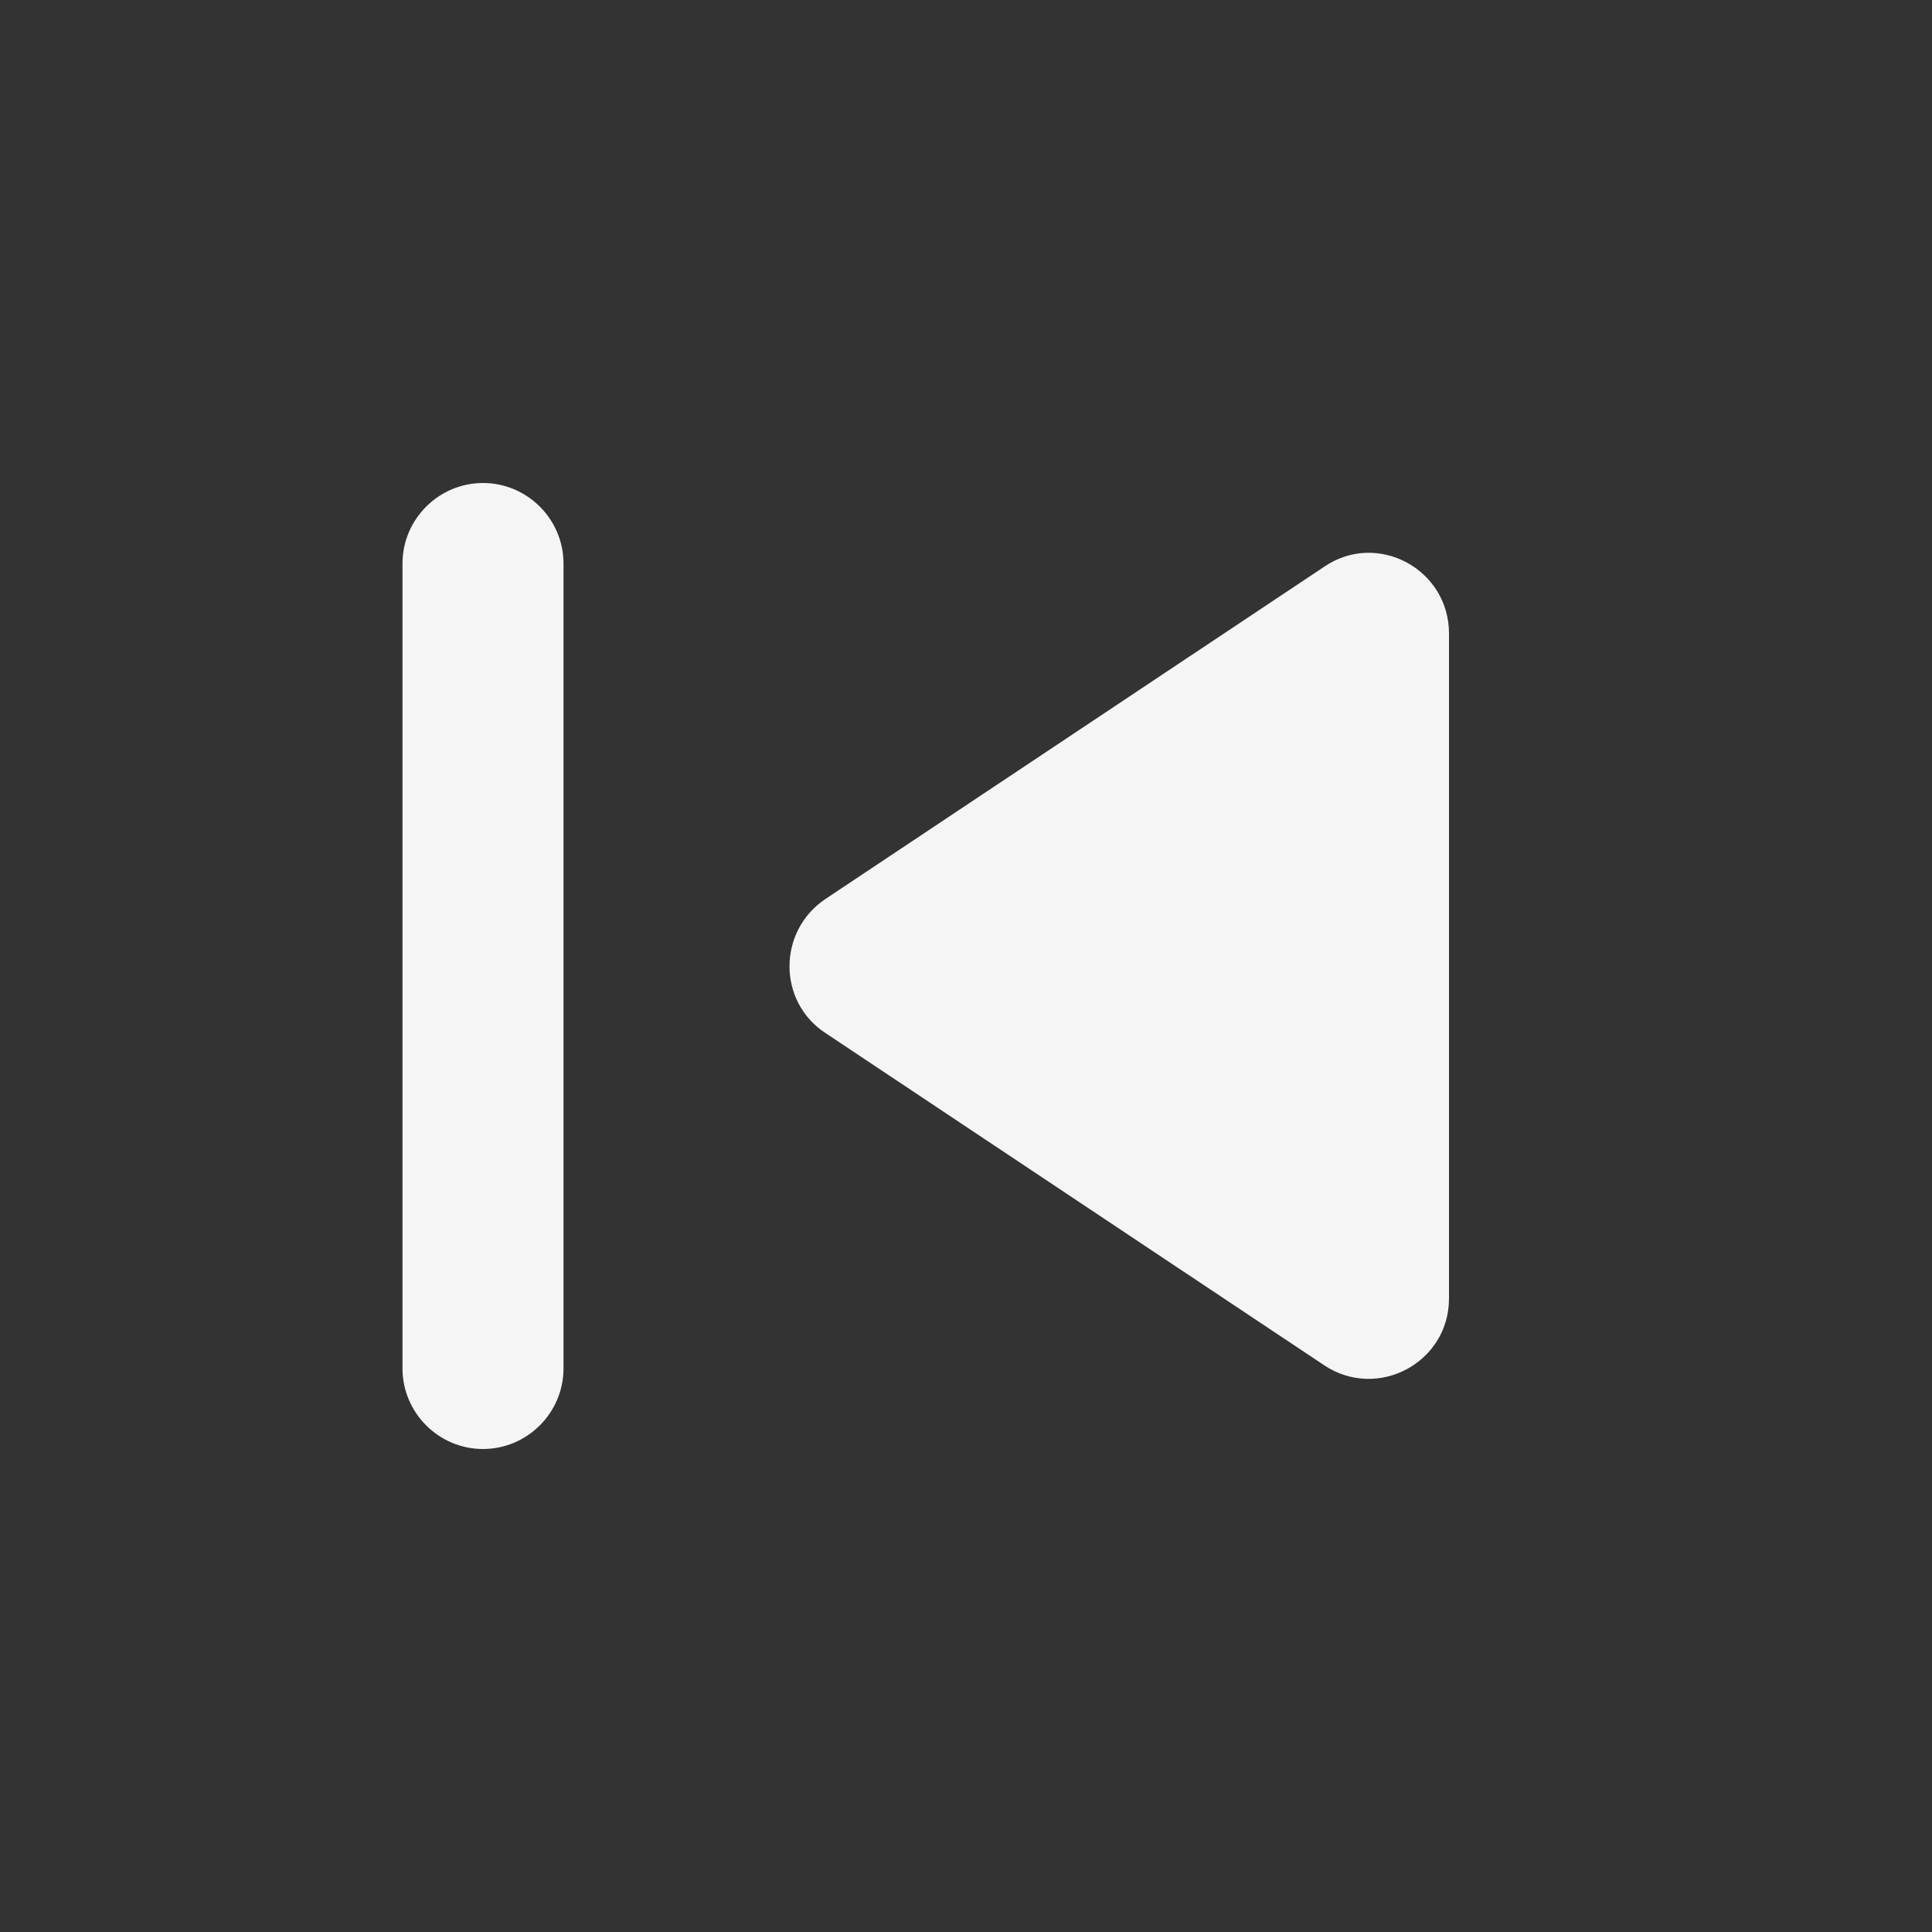 <svg width="48" height="48" viewBox="0 0 48 48" fill="none" xmlns="http://www.w3.org/2000/svg">
<rect x="0" y="0" width="48" height="48" fill="#333333" stroke="none"/>
<path d="M14 34V14C14 12.9 13.1 12 12 12C10.9 12 10 12.9 10 14V34C10 35.1 10.9 36 12 36C13.1 36 14 35.1 14 34Z" fill="#F5F5F5"/>
<path d="M32.9 14.08L20.5 22.34C19.32 23.14 19.32 24.88 20.5 25.66L32.9 33.92C34.22 34.8 36 33.86 36 32.26V15.74C36 14.14 34.22 13.18 32.9 14.08Z" fill="#F5F5F5"/>
</svg>
